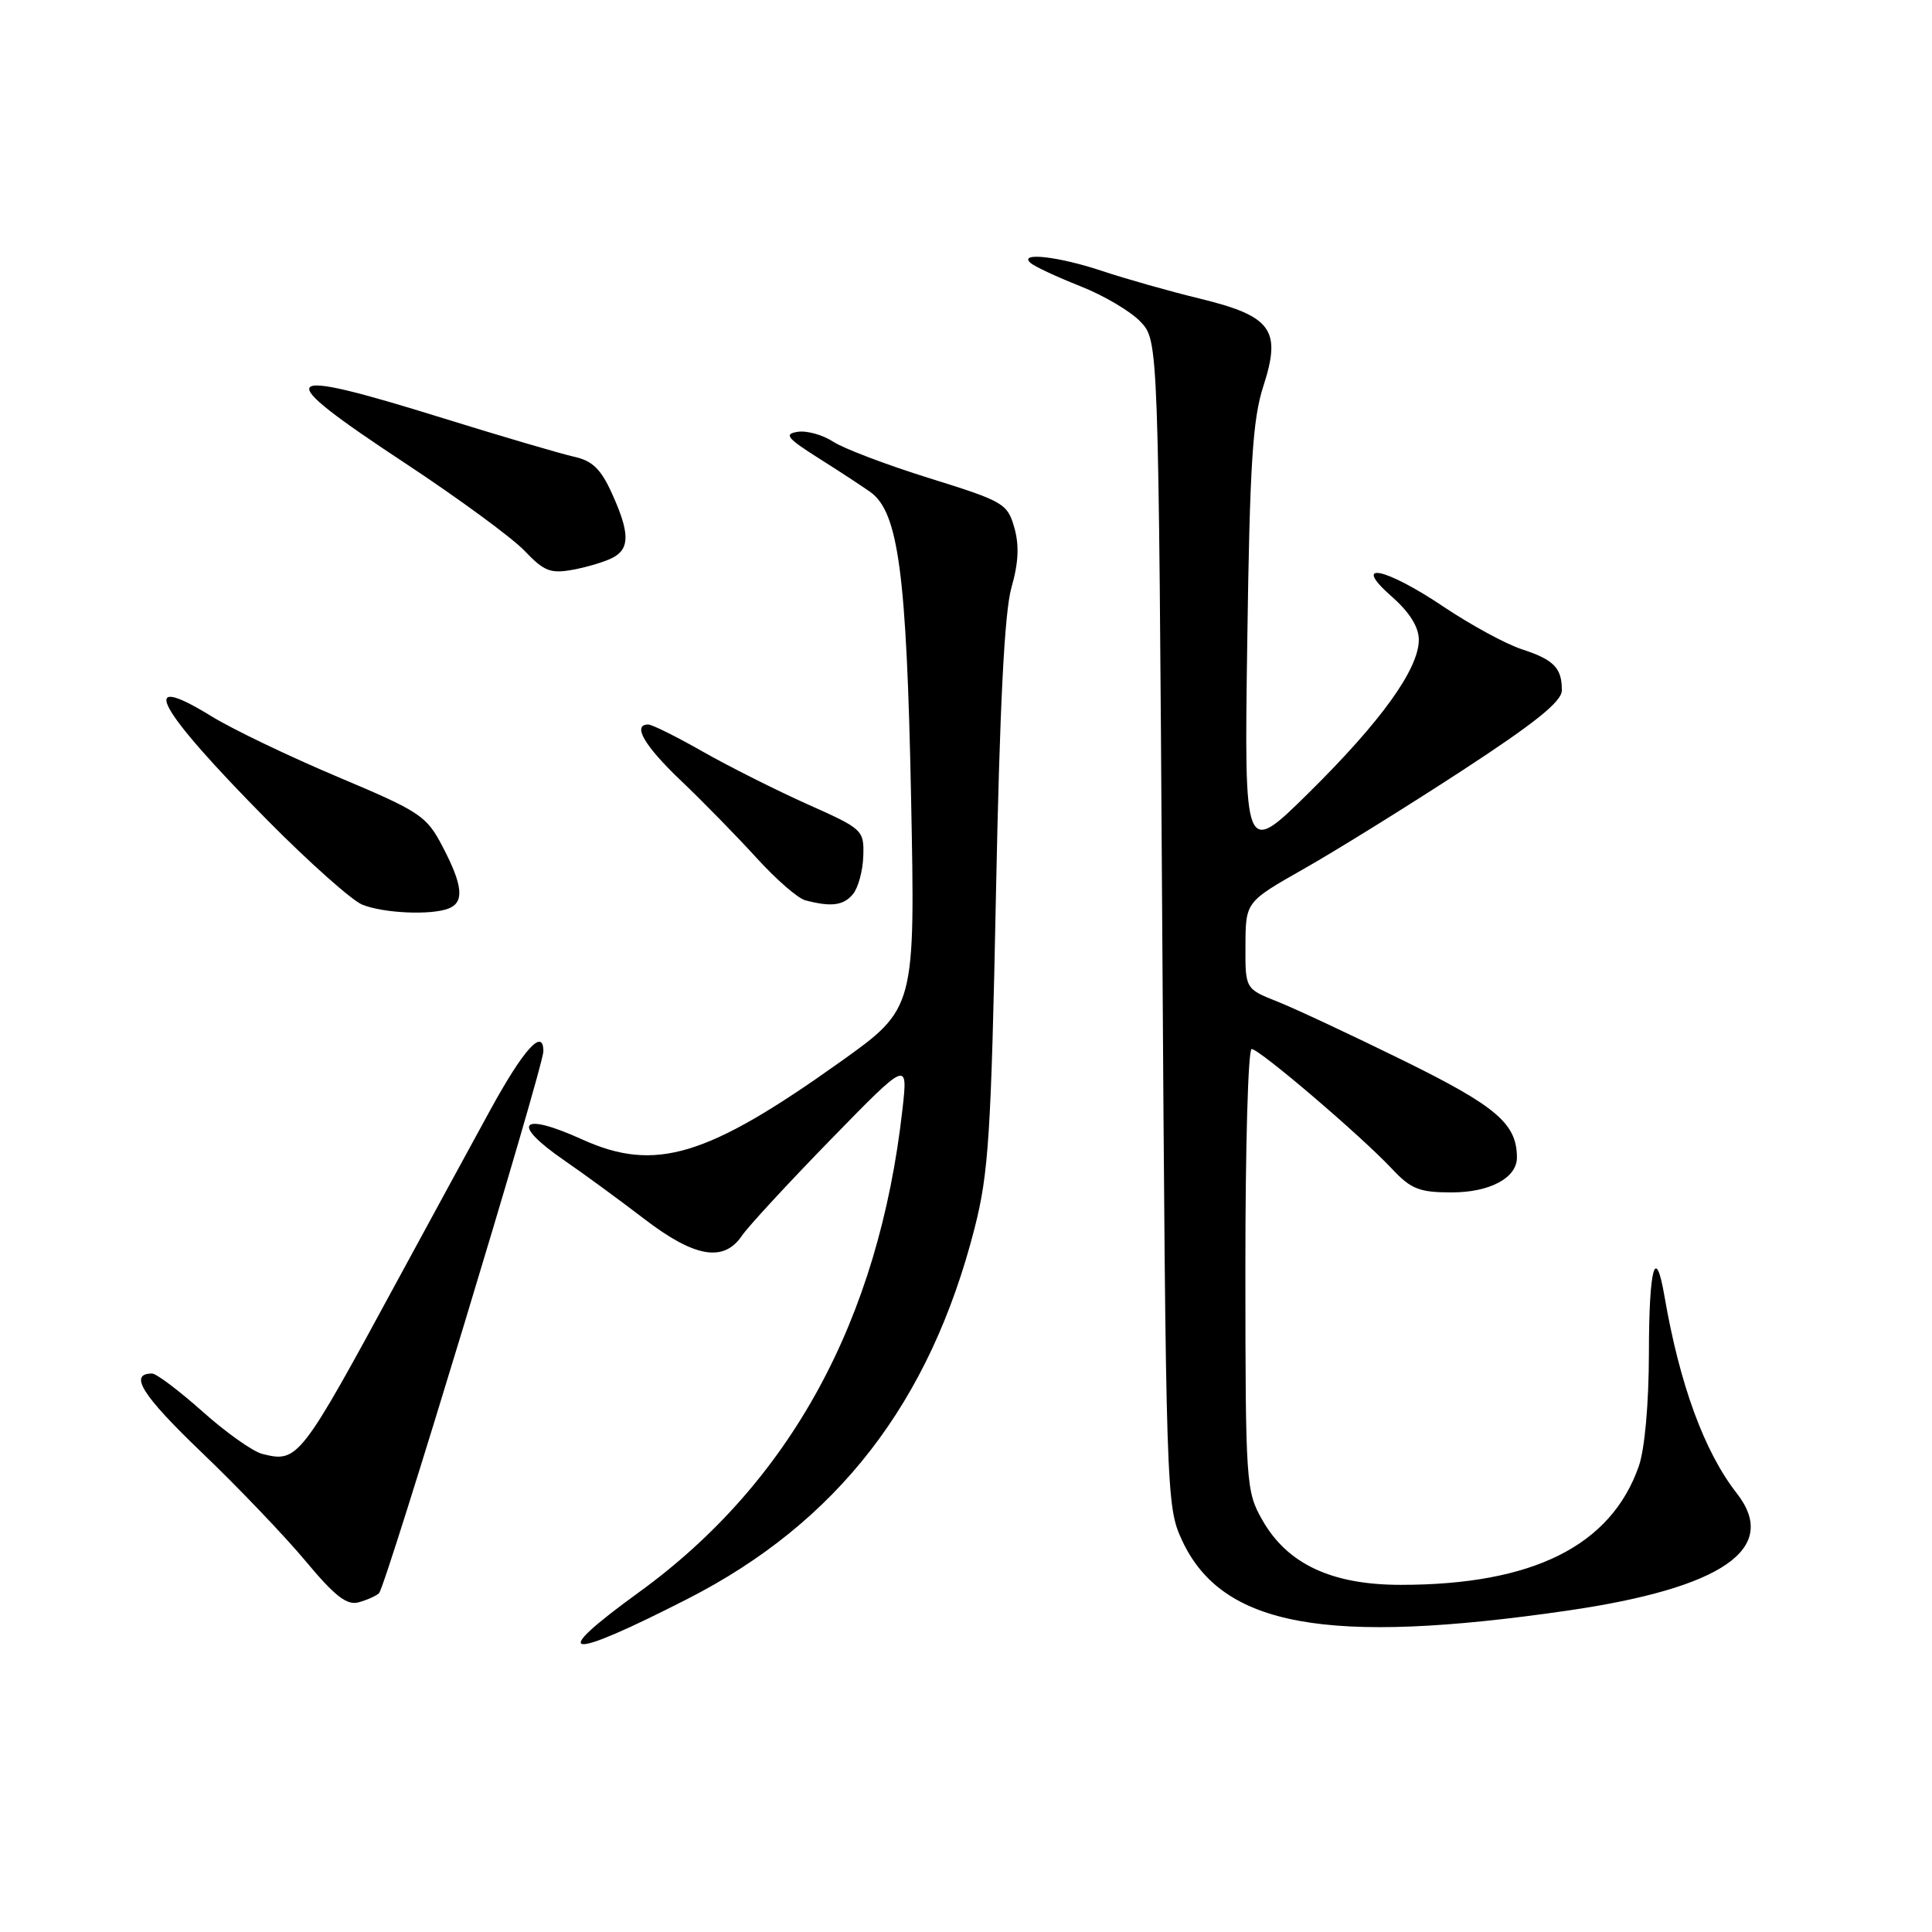 <?xml version="1.0" encoding="UTF-8" standalone="no"?>
<!DOCTYPE svg PUBLIC "-//W3C//DTD SVG 1.1//EN" "http://www.w3.org/Graphics/SVG/1.1/DTD/svg11.dtd" >
<svg xmlns="http://www.w3.org/2000/svg" xmlns:xlink="http://www.w3.org/1999/xlink" version="1.1" viewBox="0 0 256 256">
 <g >
 <path fill="currentColor"
d=" M 91.09 211.87 C 110.94 201.74 123.23 185.88 129.14 162.73 C 131.00 155.46 131.33 150.31 131.97 118.50 C 132.47 93.47 133.10 81.09 134.02 77.86 C 134.96 74.59 135.07 72.25 134.40 69.90 C 133.49 66.72 132.96 66.42 123.17 63.37 C 117.52 61.61 111.77 59.43 110.39 58.52 C 109.01 57.62 106.90 57.03 105.69 57.22 C 103.84 57.51 104.27 58.05 108.50 60.73 C 111.25 62.46 114.32 64.48 115.33 65.20 C 119.04 67.85 120.13 76.01 120.72 105.56 C 121.28 133.61 121.28 133.61 111.39 140.67 C 93.68 153.30 86.82 155.37 77.14 150.98 C 68.92 147.25 67.58 148.81 74.77 153.76 C 77.37 155.55 82.14 159.04 85.36 161.51 C 92.04 166.63 95.89 167.29 98.30 163.75 C 99.14 162.51 104.44 156.78 110.07 151.00 C 120.31 140.50 120.31 140.50 119.58 147.00 C 116.44 174.96 104.70 196.46 84.64 211.00 C 72.46 219.83 74.85 220.16 91.09 211.87 Z  M 207.73 213.41 C 228.28 210.42 235.84 205.19 230.14 197.88 C 225.83 192.37 222.57 183.48 220.55 171.75 C 219.36 164.80 218.50 167.93 218.49 179.25 C 218.48 185.98 217.94 192.02 217.15 194.28 C 213.45 204.84 203.10 210.00 185.61 210.00 C 176.46 210.00 170.58 207.25 167.27 201.42 C 165.10 197.61 165.03 196.67 165.02 168.25 C 165.01 152.16 165.38 139.00 165.85 139.00 C 166.87 139.00 180.32 150.48 184.44 154.87 C 186.97 157.57 188.07 158.00 192.36 158.00 C 197.40 158.00 201.00 156.08 201.00 153.39 C 201.00 148.91 198.32 146.61 186.03 140.56 C 179.14 137.17 171.59 133.64 169.25 132.71 C 165.00 131.02 165.00 131.02 165.03 125.26 C 165.06 119.50 165.06 119.50 172.78 115.12 C 177.03 112.71 186.45 106.86 193.72 102.12 C 203.35 95.84 206.94 92.96 206.95 91.50 C 206.98 88.53 205.91 87.42 201.68 86.04 C 199.57 85.36 194.90 82.82 191.29 80.40 C 183.41 75.11 178.96 74.27 184.47 79.10 C 186.78 81.14 188.00 83.09 188.00 84.77 C 188.00 88.64 183.02 95.57 173.47 105.00 C 164.86 113.50 164.86 113.50 165.27 85.00 C 165.60 61.53 165.98 55.56 167.40 51.17 C 169.83 43.68 168.51 41.88 158.91 39.55 C 154.92 38.58 149.15 36.94 146.08 35.92 C 140.27 33.97 134.89 33.37 136.55 34.84 C 137.07 35.31 140.04 36.69 143.14 37.92 C 146.25 39.14 149.85 41.27 151.14 42.65 C 153.50 45.16 153.50 45.16 154.00 122.33 C 154.49 198.36 154.53 199.57 156.62 204.09 C 161.91 215.52 175.78 218.05 207.73 213.41 Z  M 50.22 211.11 C 51.10 210.31 72.00 141.39 72.00 139.30 C 72.00 136.12 69.38 139.02 64.97 147.07 C 62.43 151.71 56.94 161.80 52.76 169.50 C 39.77 193.47 39.48 193.84 34.75 192.65 C 33.51 192.34 29.95 189.82 26.84 187.04 C 23.73 184.27 20.72 182.00 20.15 182.00 C 17.01 182.00 18.81 184.87 26.69 192.42 C 31.54 197.06 37.75 203.56 40.50 206.86 C 44.35 211.48 45.96 212.74 47.50 212.32 C 48.60 212.02 49.83 211.48 50.22 211.11 Z  M 59.42 120.39 C 61.56 119.57 61.34 117.33 58.64 112.17 C 56.51 108.09 55.69 107.55 44.70 102.92 C 38.28 100.21 30.75 96.60 27.97 94.88 C 17.98 88.74 20.73 93.82 35.45 108.70 C 41.00 114.31 46.66 119.34 48.02 119.88 C 50.85 121.01 57.08 121.29 59.42 120.39 Z  M 113.02 118.48 C 113.71 117.65 114.33 115.38 114.39 113.44 C 114.50 109.99 114.34 109.84 107.00 106.57 C 102.88 104.72 96.64 101.59 93.15 99.61 C 89.66 97.62 86.40 96.00 85.90 96.00 C 83.73 96.00 85.38 98.83 90.27 103.48 C 93.17 106.24 97.65 110.83 100.24 113.67 C 102.82 116.51 105.73 119.05 106.72 119.30 C 110.15 120.20 111.77 119.99 113.02 118.48 Z  M 81.23 73.88 C 83.48 72.67 83.44 70.56 81.07 65.35 C 79.61 62.13 78.48 61.04 76.03 60.51 C 74.29 60.12 66.49 57.83 58.70 55.41 C 36.39 48.47 35.59 49.45 53.75 61.42 C 60.76 66.05 67.85 71.25 69.50 72.98 C 72.11 75.72 72.95 76.04 75.98 75.48 C 77.90 75.12 80.26 74.40 81.23 73.88 Z "/>
</g>
</svg>
